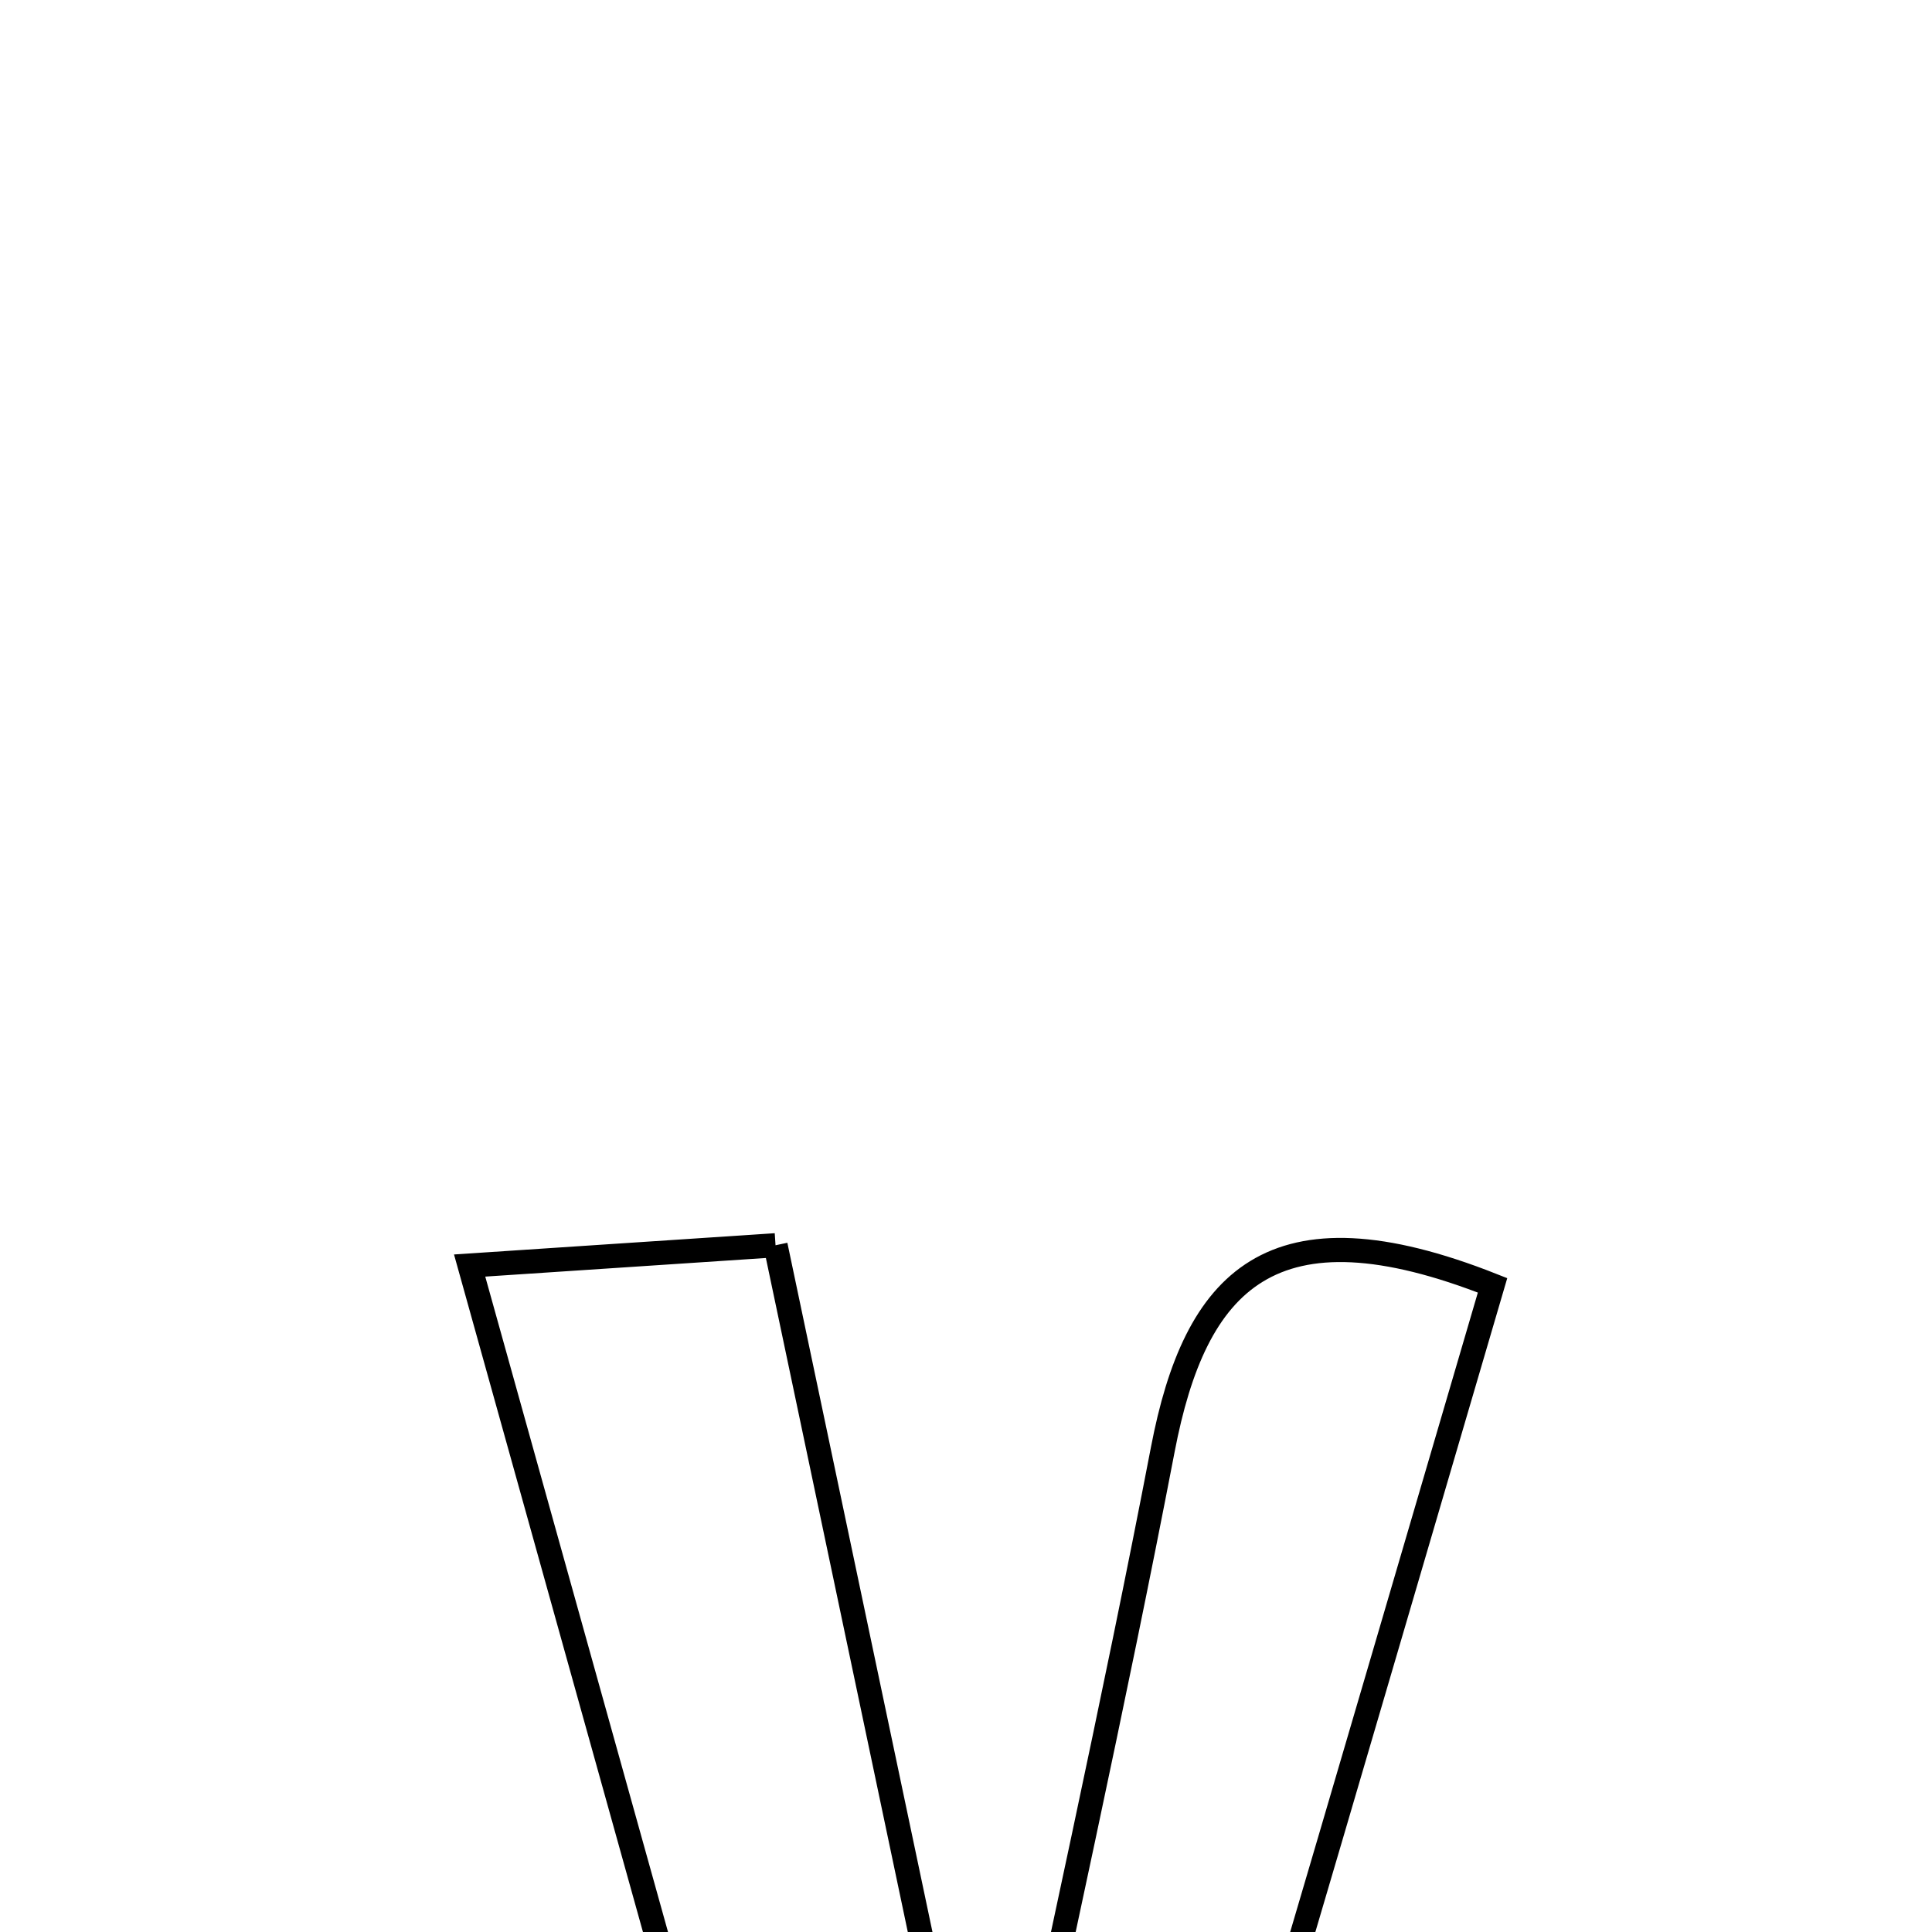 <svg xmlns="http://www.w3.org/2000/svg" viewBox="0.0 0.0 24.0 24.0" height="200px" width="200px"><path fill="none" stroke="black" stroke-width=".3" stroke-opacity="1.0"  filling="0" d="M9.634 15.469 C10.488 19.525 11.311 23.435 12.315 28.202 C13.134 24.306 13.838 21.164 14.445 18.004 C14.846 15.915 15.785 14.876 18.541 15.967 C16.756 22.048 14.977 28.173 13.105 34.269 C13.028 34.515 12.075 34.491 11.118 34.669 C9.367 28.388 7.638 22.189 5.834 15.721 C7.125 15.636 8.215 15.564 9.634 15.469"></path></svg>